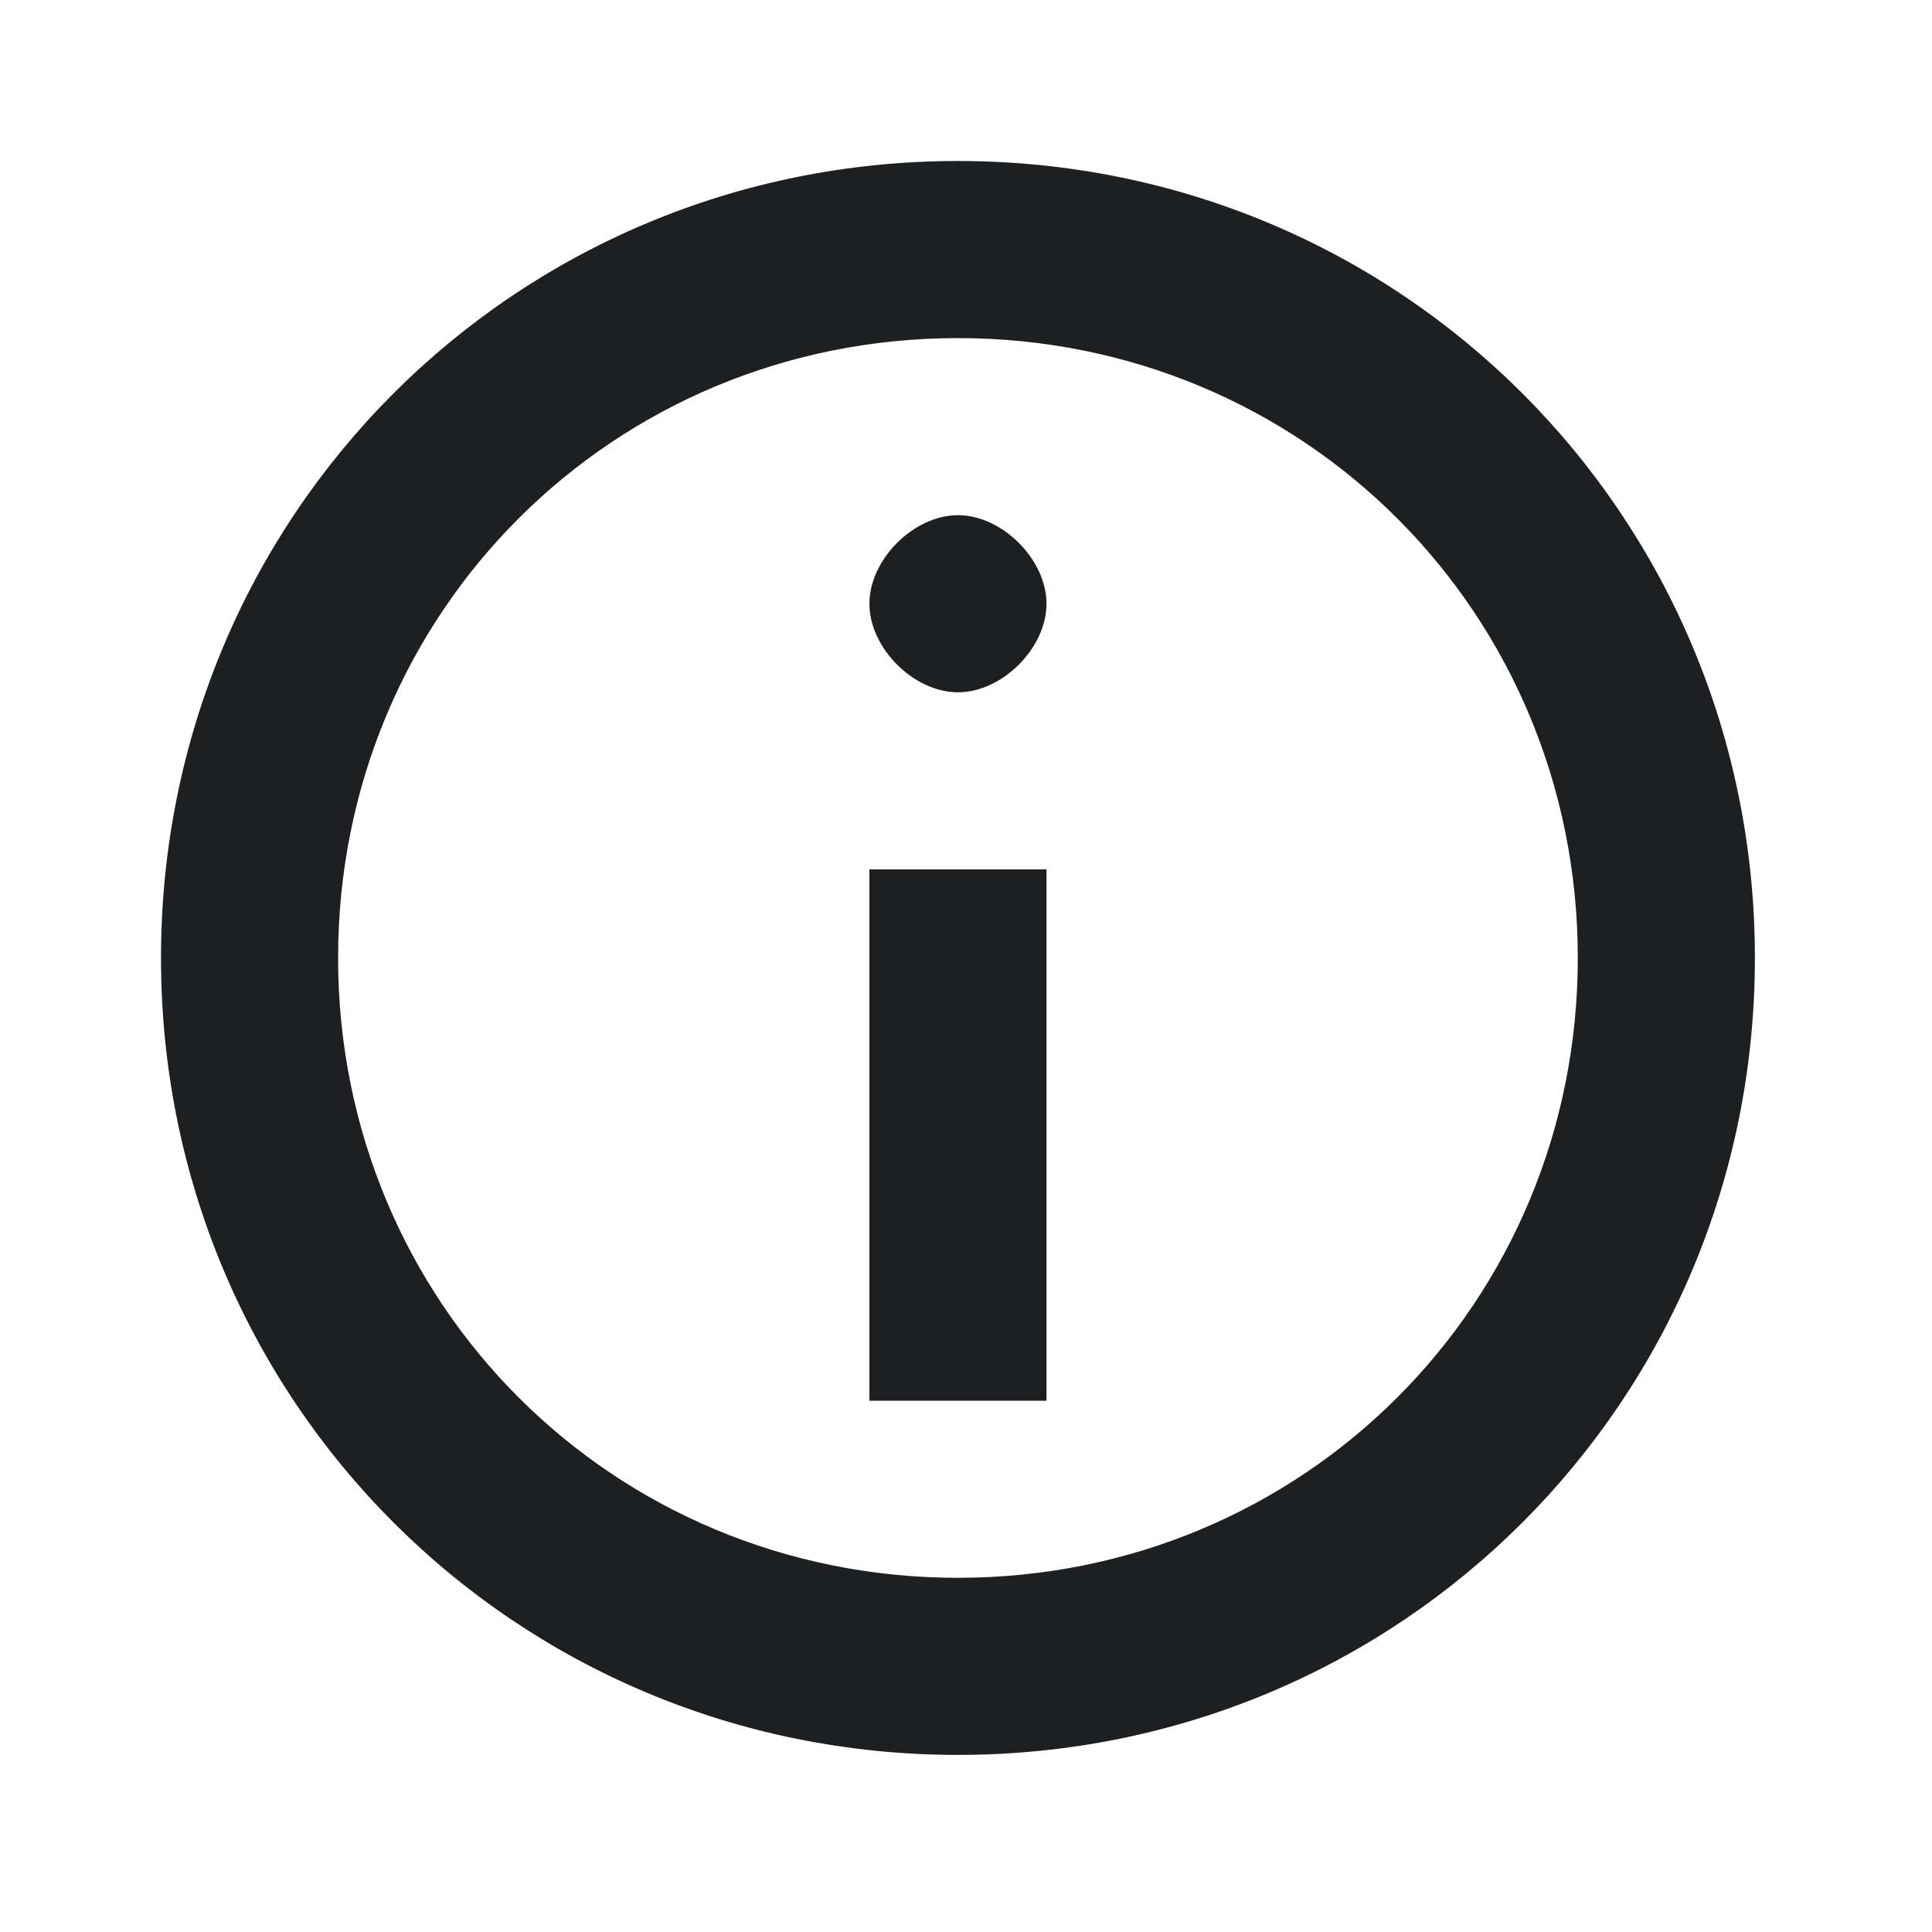 <svg width="24" height="24" viewBox="0 0 24 24" fill="none" xmlns="http://www.w3.org/2000/svg">
<path d="M10.8 17.4H13V10.8H10.8V17.4ZM11.9 6.4C11.35 6.4 10.8 6.95 10.8 7.5C10.8 8.05 11.35 8.6 11.9 8.6C12.45 8.6 13 8.05 13 7.5C13 6.95 12.45 6.4 11.9 6.4ZM11.9 2C6.4 2 2 6.4 2 11.9C2 17.4 6.4 21.8 11.9 21.8C17.4 21.8 21.8 17.4 21.8 11.9C21.8 6.4 17.4 2 11.9 2ZM11.9 19.6C7.61 19.6 4.2 16.19 4.2 11.9C4.2 7.61 7.61 4.2 11.9 4.2C16.19 4.2 19.6 7.61 19.6 11.9C19.6 16.19 16.19 19.6 11.9 19.6Z" fill="#1D1F20"/>
</svg>
